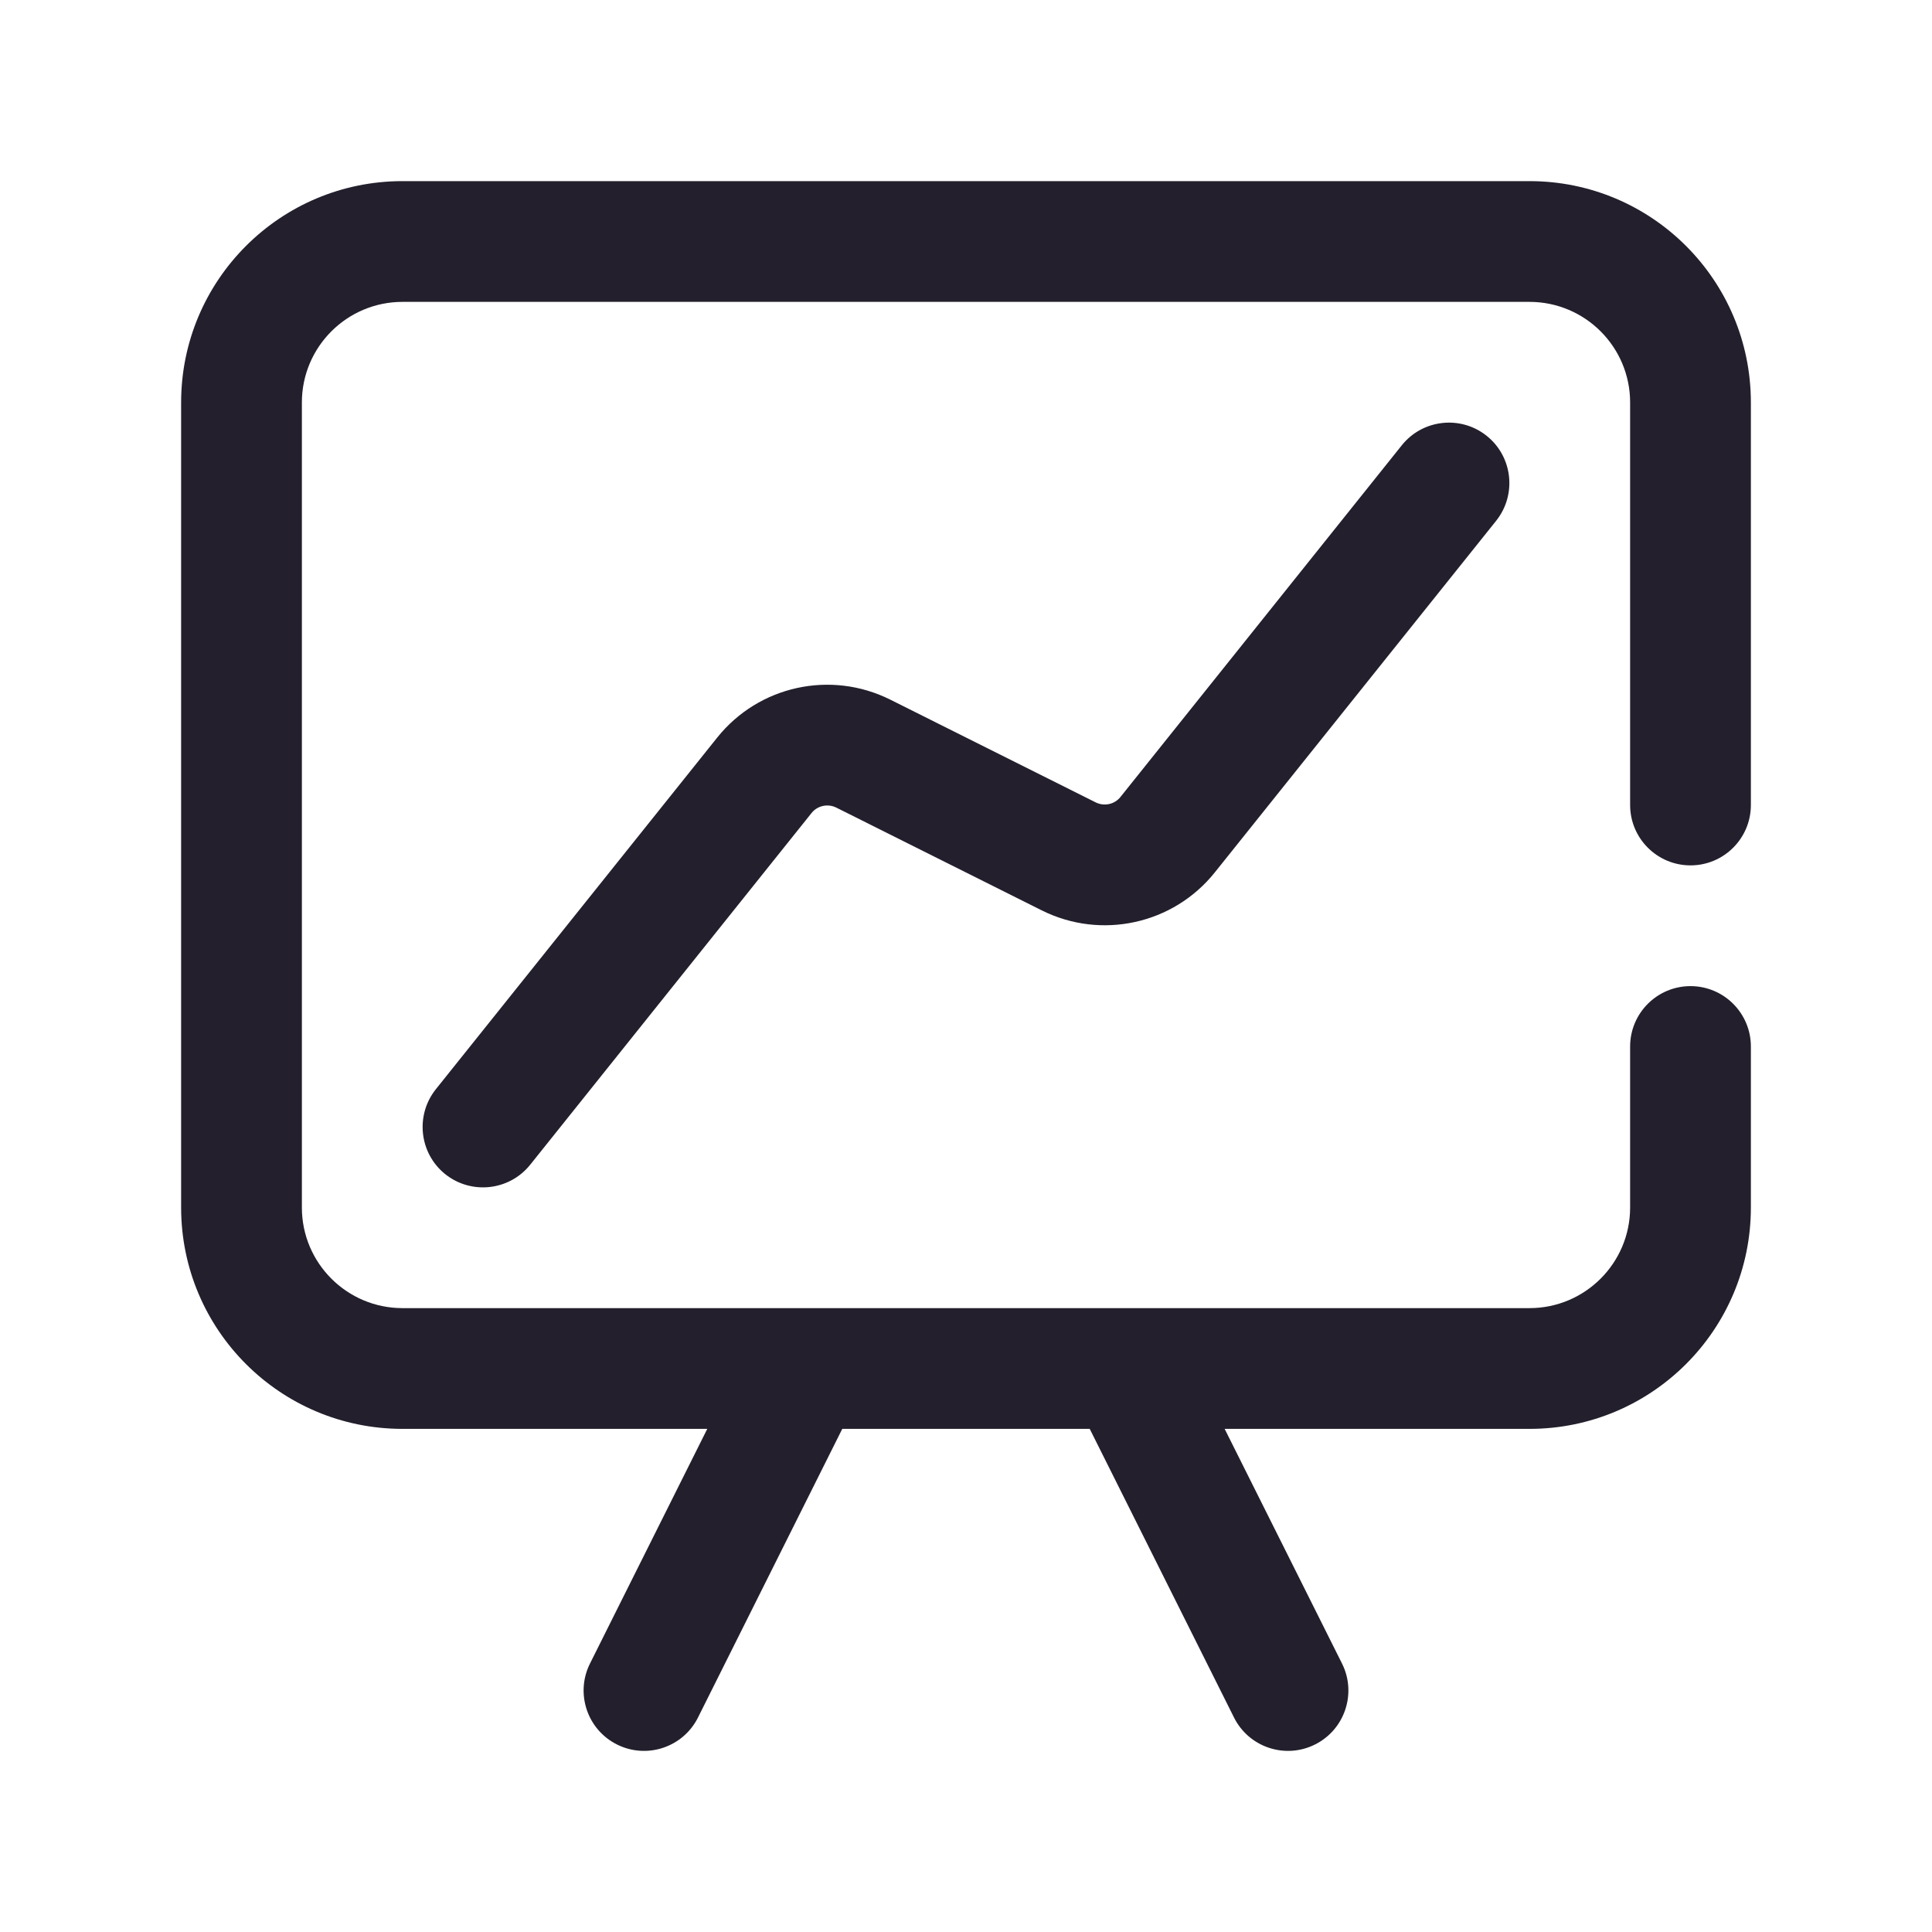 <svg width="24" height="24" viewBox="0 0 24 24" fill="none" xmlns="http://www.w3.org/2000/svg">
<path fill-rule="evenodd" clip-rule="evenodd" d="M5 3.75C4.31 3.75 3.75 4.31 3.75 5V15C3.75 15.69 4.31 16.25 5 16.25H19C19.69 16.25 20.25 15.69 20.25 15V13C20.25 12.586 20.586 12.25 21 12.25C21.414 12.25 21.75 12.586 21.75 13V15C21.75 16.519 20.519 17.75 19 17.75H15.213L16.671 20.665C16.856 21.035 16.706 21.486 16.335 21.671C15.965 21.856 15.514 21.706 15.329 21.335L13.537 17.75H10.463L8.671 21.335C8.486 21.706 8.035 21.856 7.665 21.671C7.294 21.486 7.144 21.035 7.329 20.665L8.786 17.75H5C3.481 17.75 2.25 16.519 2.25 15V5C2.25 3.481 3.481 2.25 5 2.25H19C20.519 2.25 21.75 3.481 21.75 5V10C21.75 10.414 21.414 10.75 21 10.75C20.586 10.75 20.25 10.414 20.25 10V5C20.25 4.31 19.69 3.75 19 3.75H5ZM18.468 5.414C18.792 5.673 18.844 6.145 18.586 6.469L15.091 10.837C14.575 11.482 13.68 11.678 12.941 11.309L10.388 10.032C10.282 9.98 10.154 10.008 10.081 10.1L6.586 14.469C6.327 14.792 5.855 14.844 5.531 14.586C5.208 14.327 5.156 13.855 5.414 13.531L8.909 9.163C9.425 8.518 10.32 8.322 11.059 8.691L13.612 9.968C13.718 10.02 13.846 9.992 13.919 9.9L17.414 5.531C17.673 5.208 18.145 5.156 18.468 5.414Z" fill="#231F2C"/>
</svg>
